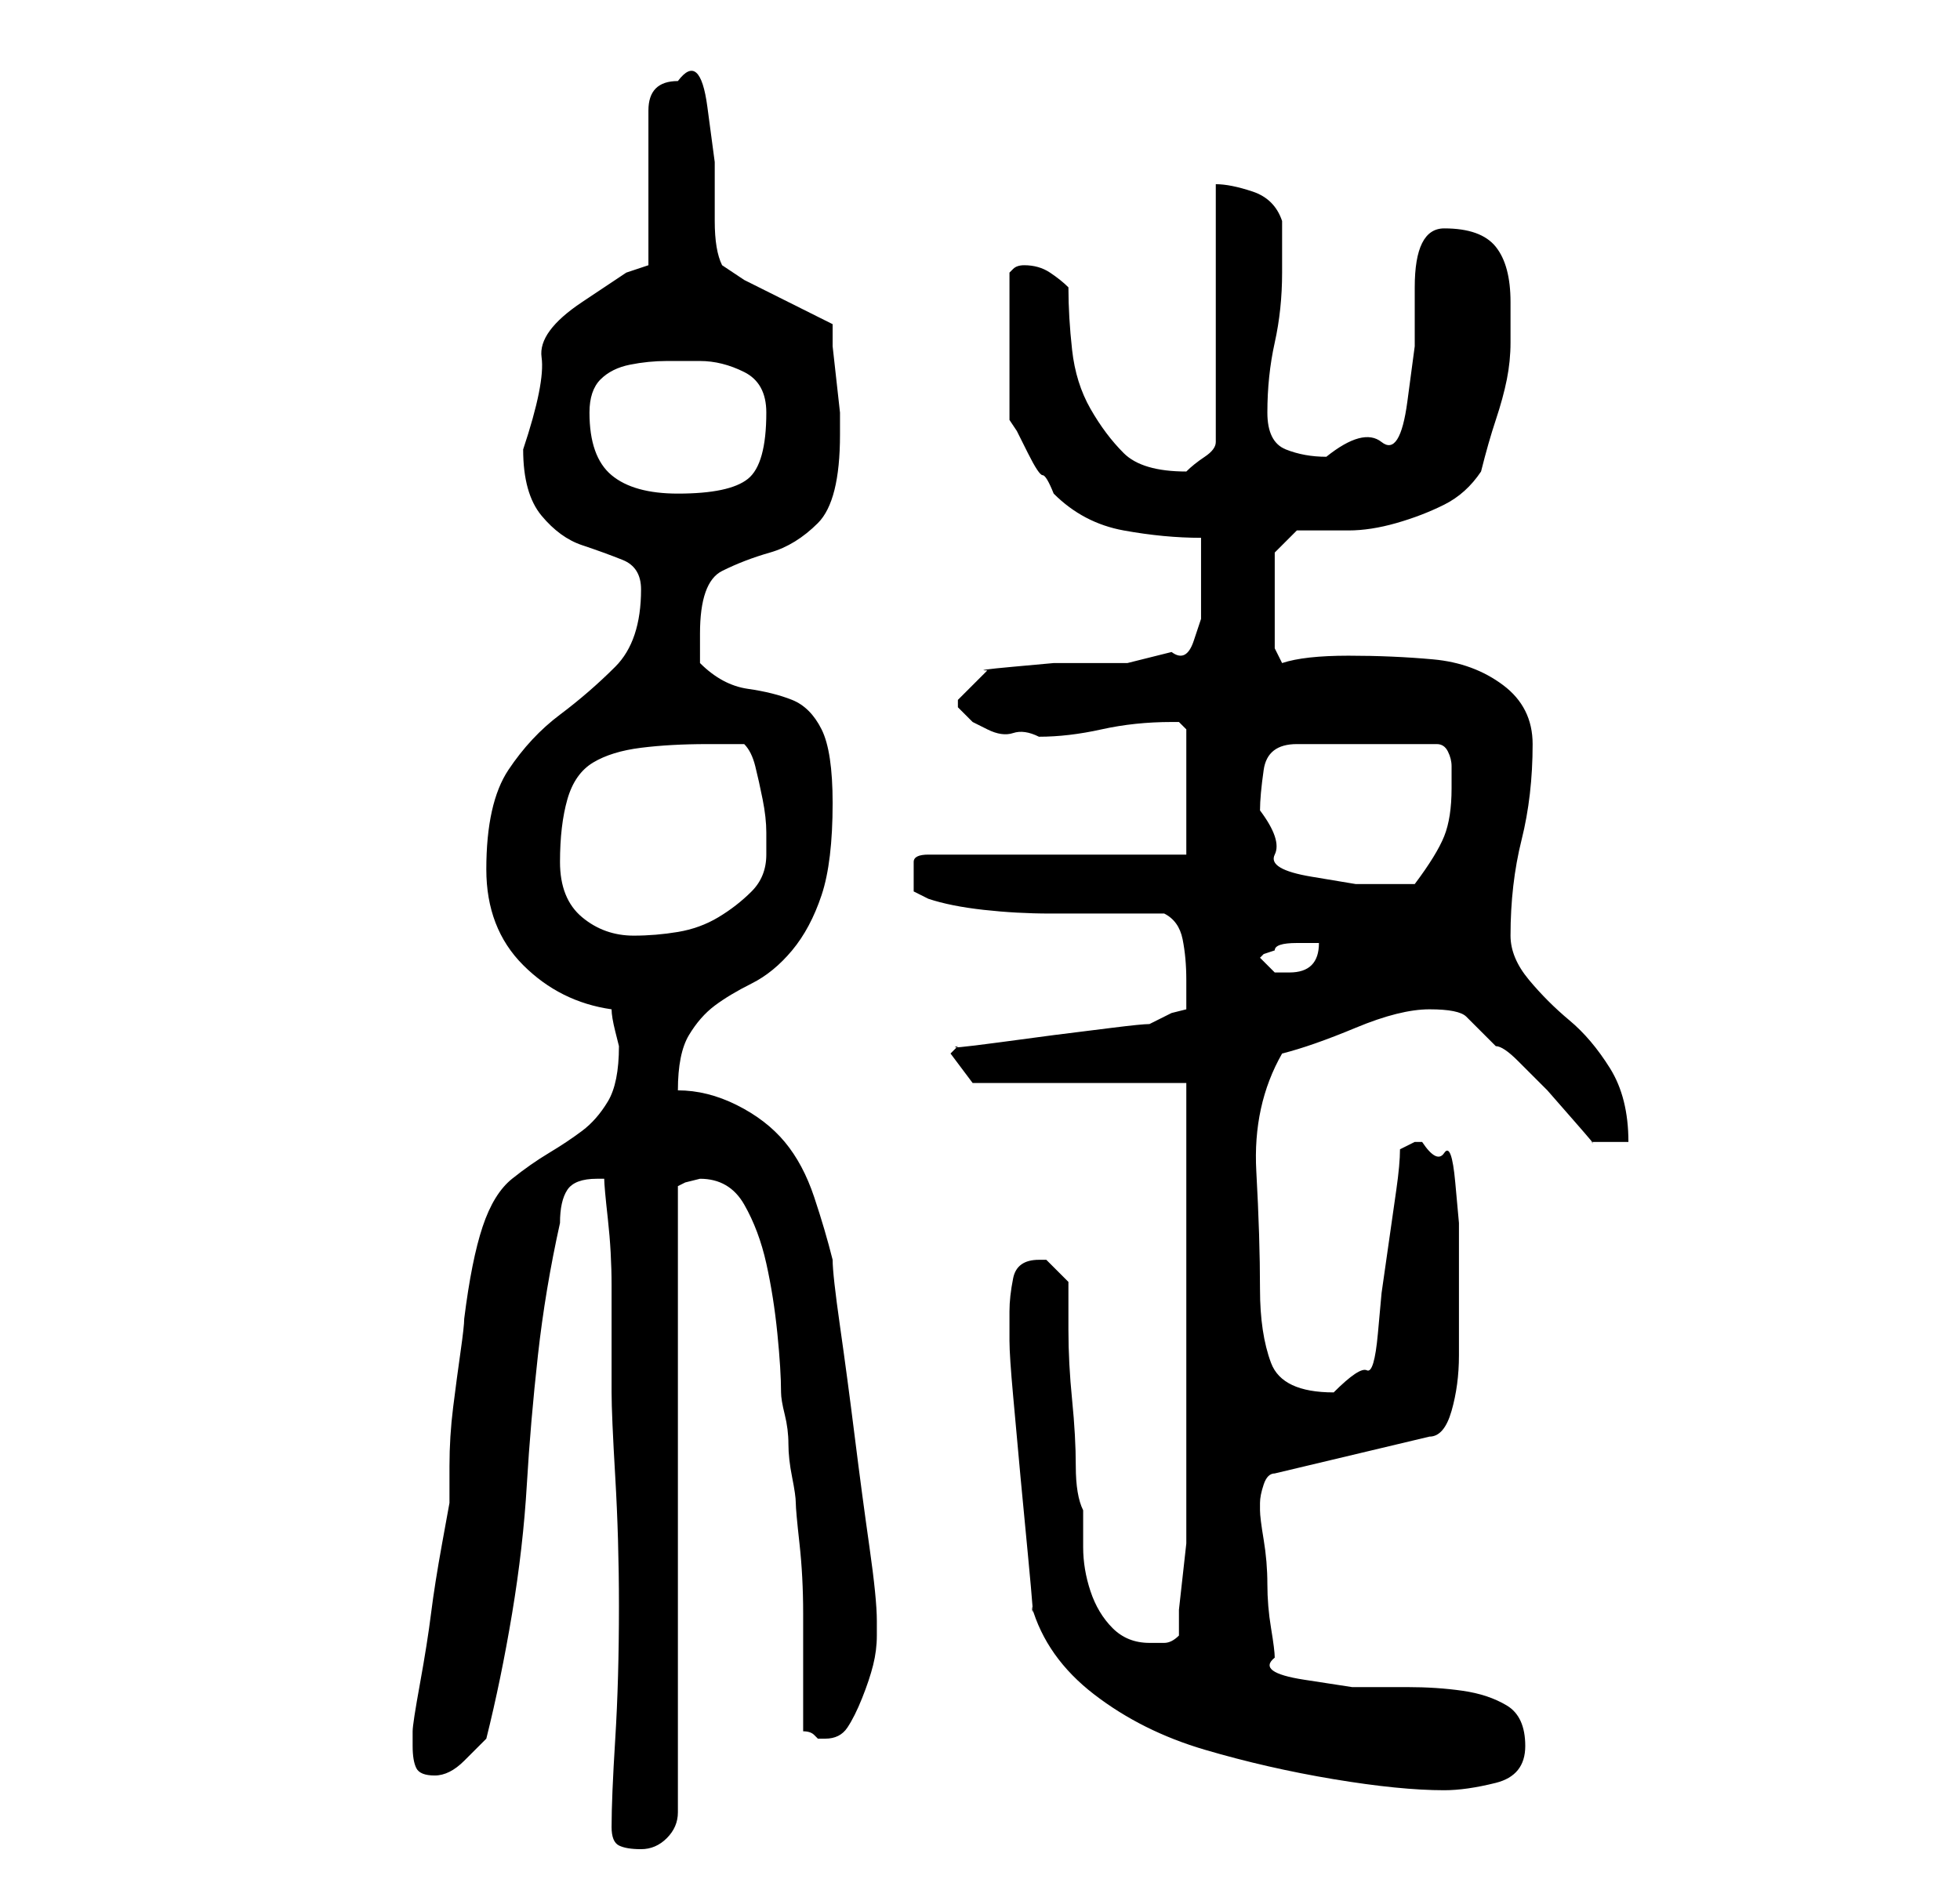 <?xml version="1.0" standalone="no"?>
<!DOCTYPE svg PUBLIC "-//W3C//DTD SVG 1.1//EN" "http://www.w3.org/Graphics/SVG/1.1/DTD/svg11.dtd" >
<svg xmlns="http://www.w3.org/2000/svg" xmlns:xlink="http://www.w3.org/1999/xlink" version="1.1" viewBox="-10 0 266 256">
   <path fill="currentColor"
d="M73 248q0 2 1 2.5t3 0.5t3.5 -1.5t1.5 -3.5v-85l1 -0.5t2 -0.5q4 0 6 3.5t3 8t1.5 9.5t0.5 8q0 1 0.5 3t0.5 4t0.5 4.5t0.5 3.5t0.5 5.5t0.5 9.5v9.5v6.5q1 0 1.5 0.5l0.5 0.5h1q2 0 3 -1.5t2 -4t1.5 -4.5t0.5 -4v-1v-1q0 -3 -1 -10t-2 -15t-2 -15t-1 -9q-1 -4 -2.5 -8.5
t-4 -7.5t-6.5 -5t-8 -2q0 -5 1.5 -7.5t3.5 -4t5 -3t5.5 -4.5t4 -7.5t1.5 -12.5q0 -7 -1.5 -10t-4 -4t-6 -1.5t-6.5 -3.5v-4q0 -7 3 -8.5t6.5 -2.5t6.5 -4t3 -12v0v-3t-0.5 -4.5t-0.5 -4.5v-3l-4 -2l-4 -2l-4 -2t-3 -2q-1 -2 -1 -6v-8t-1 -7.5t-4 -3.5q-2 0 -3 1t-1 3v21
l-3 1t-6 4t-5.5 7.5t-2.5 12.5q0 6 2.5 9t5.5 4t5.5 2t2.5 4q0 7 -3.5 10.5t-7.5 6.5t-7 7.5t-3 13.5q0 8 5 13t12 6q0 1 0.5 3l0.5 2q0 5 -1.5 7.5t-3.5 4t-4.5 3t-5 3.5t-4 6.5t-2.5 12.5q0 1 -0.5 4.5t-1 7.5t-0.5 8v5t-1 5.5t-1.5 9.5t-1.5 9.5t-1 6.5v2q0 2 0.5 3
t2.5 1t4 -2l3 -3q2 -8 3.5 -17t2 -17.5t1.5 -17.5t3 -18q0 -3 1 -4.5t4 -1.5h1q0 1 0.5 5.5t0.5 9v8.5v6q0 3 0.5 11.5t0.5 17.5q0 10 -0.5 18t-0.5 12zM130 218q2 7 8.5 12t15 7.5t17.5 4t15 1.5q3 0 7 -1t4 -5t-2.5 -5.5t-6 -2t-7.5 -0.5h-7.5t-6.5 -1t-4 -3q0 -1 -0.5 -4
t-0.5 -6t-0.5 -6t-0.5 -4v-1v0q0 -1 0.5 -2.5t1.5 -1.5l21 -5q2 0 3 -3.5t1 -7.5v-8v-6v-4t-0.5 -5.5t-1.5 -4t-3 -1.5h-1l-2 1q0 2 -0.5 5.5l-1 7l-1 7t-0.5 5.5t-1.5 5t-4.5 3q-7 0 -8.5 -4t-1.5 -10q0 -7 -0.5 -16t3.5 -16q4 -1 10 -3.5t10 -2.5t5 1l4 4q1 0 3 2l4 4
t3.5 4t2.5 3h5q0 -6 -2.5 -10t-5.5 -6.5t-5.5 -5.5t-2.5 -6q0 -7 1.5 -13t1.5 -13q0 -5 -4 -8t-9.5 -3.5t-11.5 -0.5t-9 1l-1 -2v-13l3 -3h7q3 0 6.5 -1t6.5 -2.5t5 -4.5q1 -4 2 -7t1.5 -5.5t0.5 -5v-5.5q0 -5 -2 -7.5t-7 -2.5q-2 0 -3 2t-1 6v8t-1 7.5t-3.5 5.5t-7.5 2
q-3 0 -5.5 -1t-2.5 -5q0 -5 1 -9.5t1 -9.5v-7q-1 -3 -4 -4t-5 -1v35q0 1 -1.5 2t-2.5 2v0v0q-6 0 -8.5 -2.5t-4.5 -6t-2.5 -8t-0.5 -8.5q-1 -1 -2.5 -2t-3.5 -1v0q-1 0 -1.5 0.5l-0.5 0.5v20l1 1.5t1.5 3t2 3t1.5 2.5q4 4 9.5 5t10.5 1v5v6t-1 3t-3 1.5l-6 1.5h-4h-6
t-5.5 0.5t-3.5 0.5l-2 2l-2 2v0v1l2 2t2 1t3.5 0.5t3.5 0.5q4 0 8.5 -1t9.5 -1h1l0.5 0.5l0.5 0.5v17h-35q-2 0 -2 1v2v2t2 1q3 1 7.5 1.5t9 0.5h8.5h7q2 1 2.5 3.5t0.5 5.5v4l-2 0.5t-3 1.5q-1 0 -5 0.5l-8 1t-7.5 1t-5.5 0.5l-1 1l3 4h29v11.5v18v18.5v12v2.5t-0.5 4.5
t-0.5 4.5v3.5q-1 1 -2 1h-2q-3 0 -5 -2t-3 -5t-1 -6v-5q-1 -2 -1 -6t-0.5 -9t-0.5 -9.5v-6.5l-1.5 -1.5l-1.5 -1.5h-1q-3 0 -3.5 2.5t-0.5 4.5v2.5v1.5q0 2 0.5 7.5l1 11t1 10.5t0.5 7zM161 130l0.5 -0.5t1.5 -0.5q0 -1 3 -1h3q0 4 -4 4h-2t-2 -2zM66 117q0 -5 1 -8.5
t3.5 -5t6.5 -2t9 -0.5h5q1 1 1.5 3t1 4.5t0.5 4.5v3q0 3 -2 5t-4.5 3.5t-5.5 2t-6 0.5q-4 0 -7 -2.5t-3 -7.5zM161 110q0 -2 0.5 -5.5t4.5 -3.5h19q1 0 1.5 1t0.5 2v2v1q0 4 -1 6.5t-4 6.5h-2h-6t-6 -1t-5 -3t-2 -6zM70 56q0 -3 1.5 -4.5t4 -2t5 -0.5h4.5q3 0 6 1.5t3 5.5
q0 7 -2.5 9t-9.5 2q-6 0 -9 -2.5t-3 -8.5z" />
</svg>
